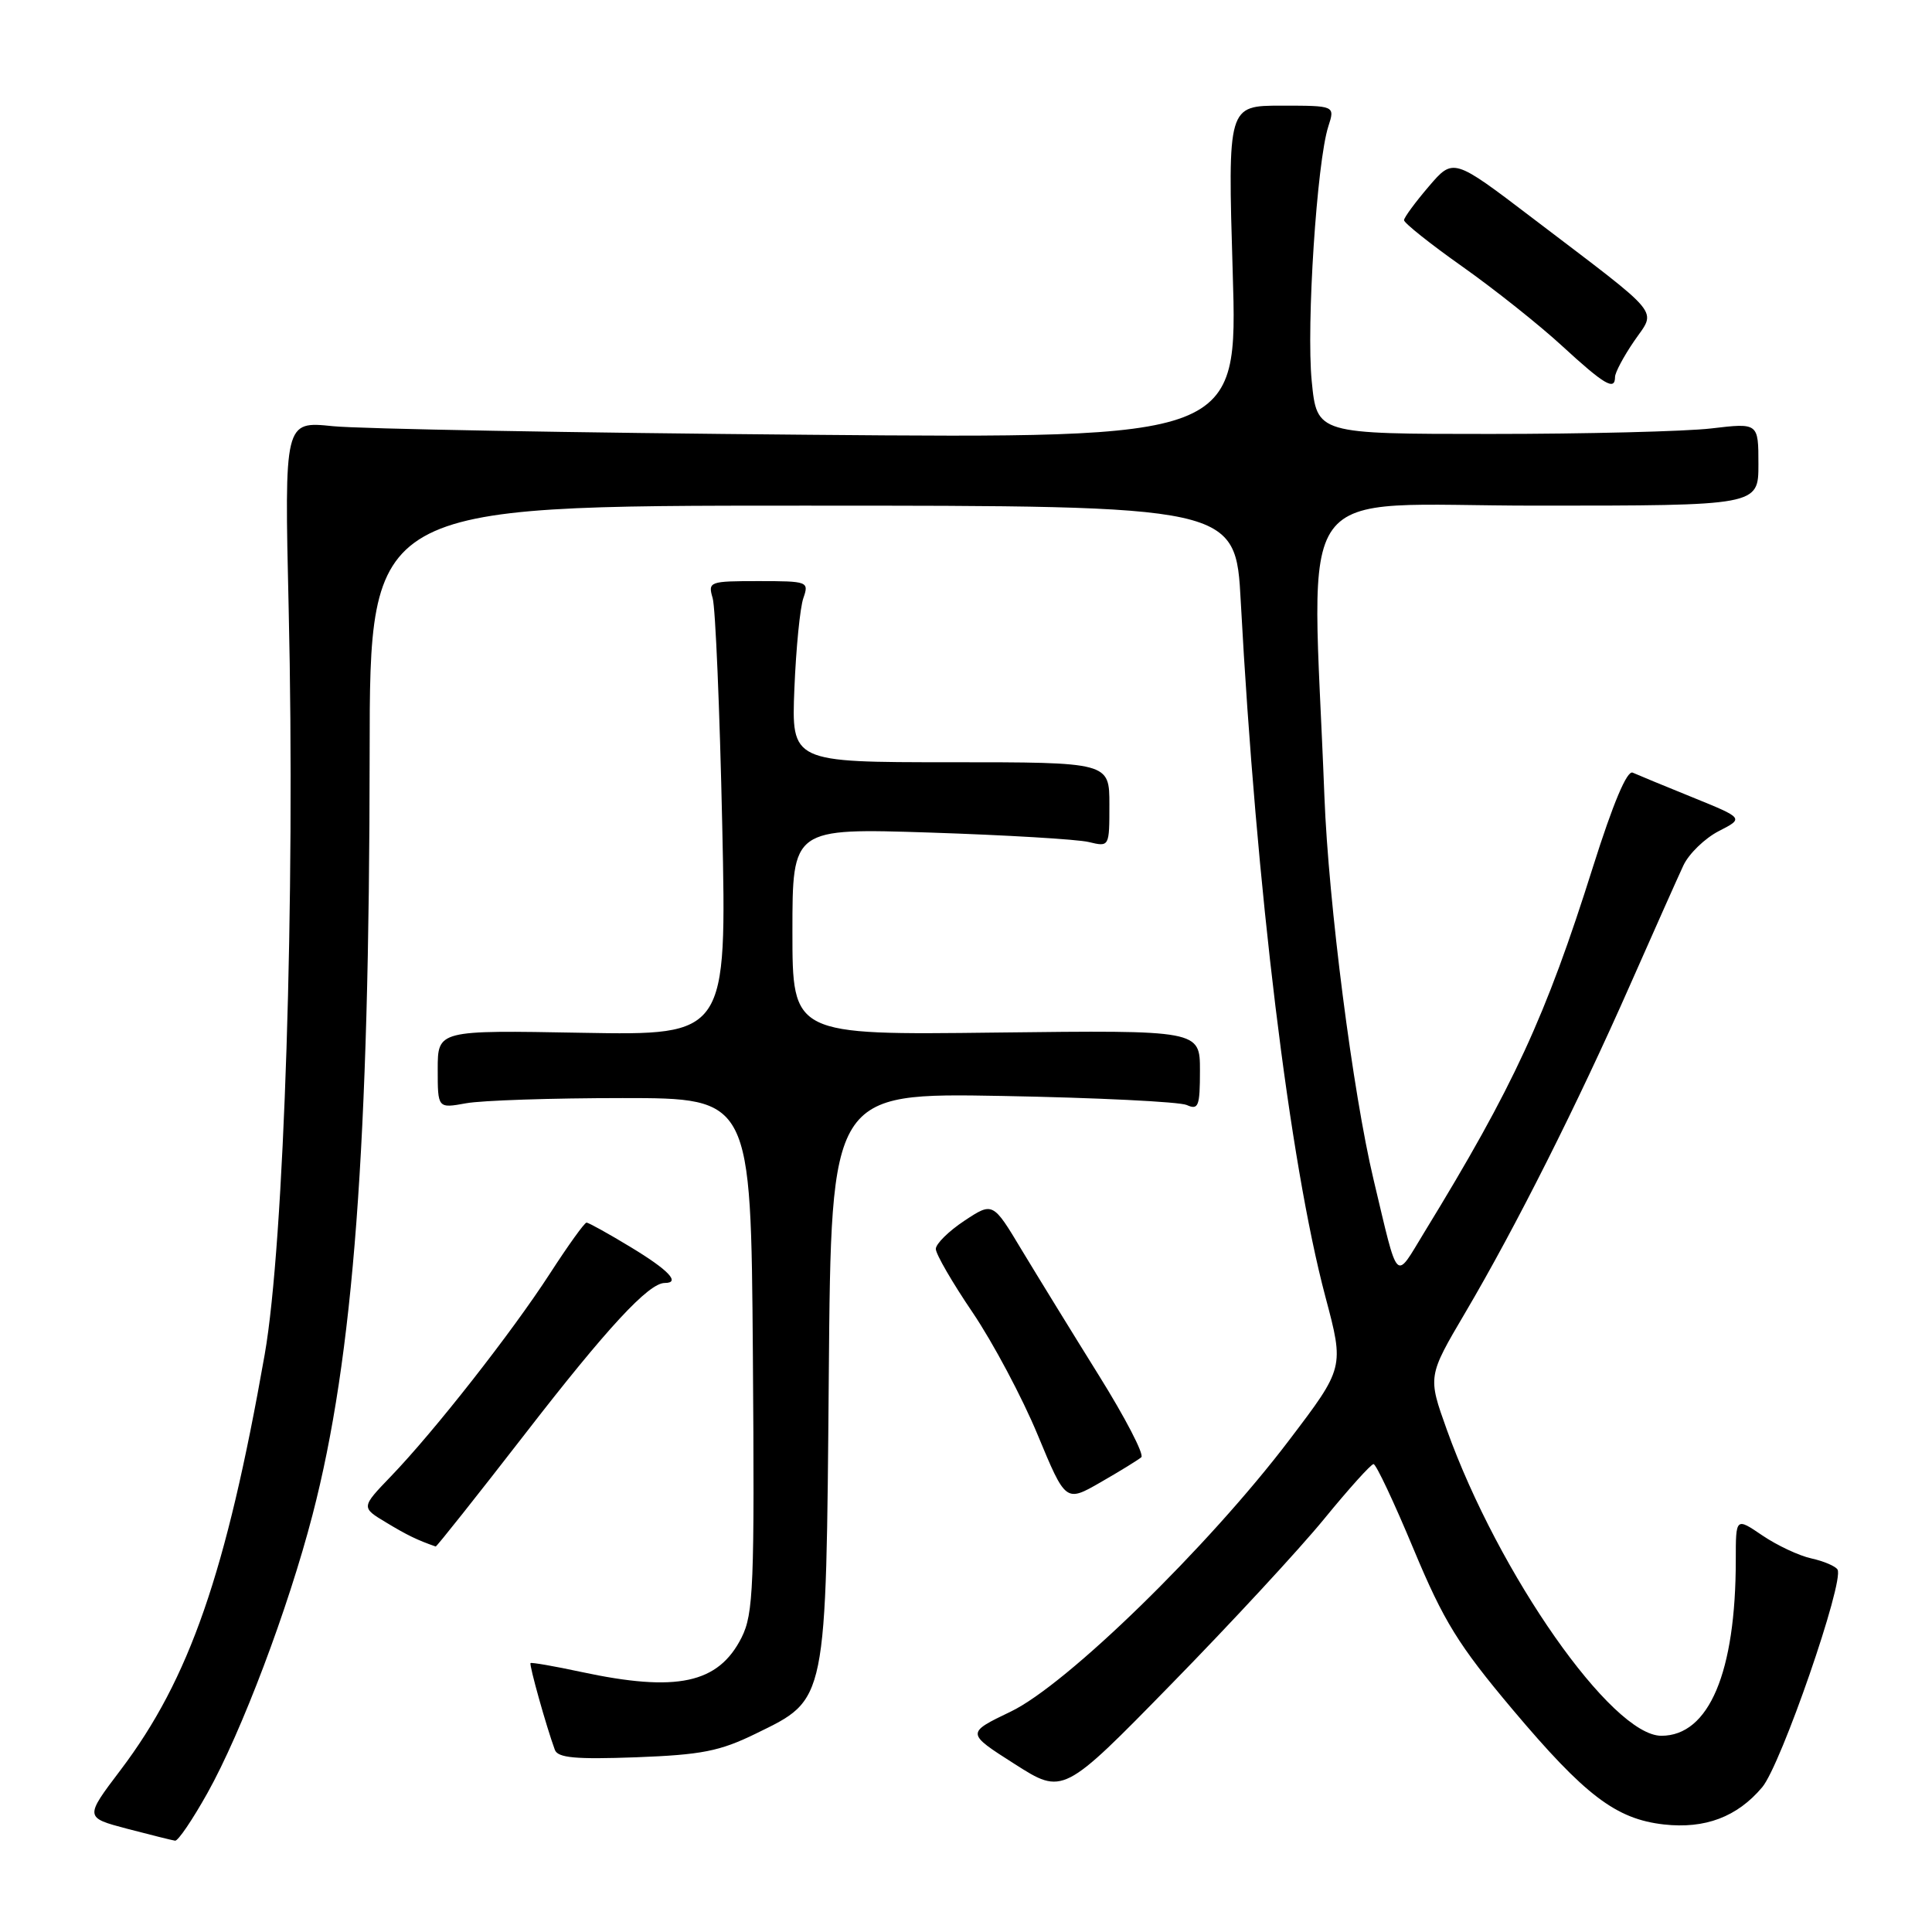 <?xml version="1.0" encoding="UTF-8" standalone="no"?>
<!DOCTYPE svg PUBLIC "-//W3C//DTD SVG 1.1//EN" "http://www.w3.org/Graphics/SVG/1.1/DTD/svg11.dtd" >
<svg xmlns="http://www.w3.org/2000/svg" xmlns:xlink="http://www.w3.org/1999/xlink" version="1.1" viewBox="0 0 256 256">
 <g >
 <path fill="currentColor"
d=" M 27.48 237.60 C 32.01 229.50 38.18 213.17 41.41 200.73 C 46.85 179.81 48.95 151.79 48.98 99.75 C 49.00 67.00 49.00 67.00 106.36 67.00 C 163.73 67.00 163.73 67.00 164.41 79.75 C 166.46 117.77 170.86 153.91 175.63 171.86 C 178.12 181.22 178.12 181.22 170.81 190.84 C 160.11 204.94 141.33 223.25 133.94 226.79 C 128.01 229.64 128.01 229.64 134.43 233.73 C 140.86 237.83 140.86 237.83 155.20 223.16 C 163.09 215.10 172.21 205.24 175.47 201.25 C 178.73 197.26 181.67 194.00 182.00 194.00 C 182.34 194.00 184.72 199.06 187.30 205.25 C 191.31 214.86 193.23 217.96 200.41 226.50 C 210.04 237.93 214.12 241.03 220.47 241.75 C 225.93 242.36 230.19 240.75 233.50 236.82 C 236.00 233.85 244.42 209.50 243.48 207.97 C 243.20 207.52 241.65 206.86 240.02 206.50 C 238.40 206.15 235.48 204.78 233.53 203.46 C 230.00 201.06 230.00 201.06 230.00 206.70 C 230.00 221.60 226.45 230.00 220.14 230.00 C 213.58 230.00 198.60 208.63 191.71 189.44 C 189.18 182.38 189.18 182.38 194.15 173.94 C 200.83 162.61 209.04 146.28 216.00 130.50 C 219.16 123.35 222.33 116.23 223.06 114.67 C 223.79 113.12 225.90 111.08 227.74 110.13 C 231.08 108.42 231.08 108.42 224.29 105.66 C 220.56 104.15 216.98 102.67 216.34 102.38 C 215.59 102.04 213.74 106.44 211.08 114.86 C 204.81 134.76 200.56 143.96 188.75 163.25 C 184.77 169.76 185.36 170.37 182.01 156.33 C 179.26 144.82 176.03 119.68 175.49 105.50 C 173.84 62.64 170.66 67.00 203.53 67.00 C 233.00 67.00 233.00 67.00 233.00 61.52 C 233.00 56.03 233.00 56.03 226.75 56.77 C 223.31 57.17 210.15 57.50 197.50 57.50 C 174.50 57.50 174.50 57.50 173.81 50.50 C 173.08 43.14 174.49 21.44 176.01 16.75 C 176.90 14.00 176.90 14.00 169.79 14.00 C 162.68 14.00 162.68 14.00 163.34 36.05 C 164.01 58.09 164.01 58.09 107.25 57.61 C 76.04 57.35 47.61 56.83 44.09 56.47 C 37.68 55.81 37.68 55.81 38.25 80.65 C 39.14 118.79 37.66 164.81 35.07 179.50 C 29.97 208.44 25.10 222.48 15.98 234.53 C 11.21 240.83 11.21 240.83 16.85 242.32 C 19.96 243.13 22.82 243.85 23.20 243.90 C 23.59 243.96 25.51 241.12 27.48 237.60 Z  M 100.16 229.71 C 109.62 225.08 109.45 225.93 109.82 182.16 C 110.13 144.81 110.13 144.81 132.82 145.22 C 145.29 145.45 156.29 145.99 157.25 146.42 C 158.80 147.12 159.00 146.59 159.00 141.86 C 159.00 136.50 159.00 136.50 132.00 136.82 C 105.00 137.15 105.00 137.15 105.00 123.44 C 105.00 109.73 105.00 109.73 123.25 110.32 C 133.29 110.65 142.74 111.21 144.25 111.57 C 147.00 112.23 147.00 112.23 147.00 106.62 C 147.00 101.00 147.00 101.00 125.93 101.00 C 104.87 101.00 104.87 101.00 105.26 91.25 C 105.48 85.89 106.01 80.49 106.45 79.25 C 107.21 77.06 107.05 77.00 100.50 77.00 C 93.99 77.00 93.79 77.07 94.43 79.25 C 94.80 80.49 95.37 94.03 95.70 109.35 C 96.30 137.19 96.30 137.19 77.15 136.85 C 58.00 136.50 58.00 136.50 58.00 141.69 C 58.00 146.87 58.00 146.87 61.75 146.19 C 63.81 145.81 73.15 145.50 82.50 145.50 C 99.50 145.50 99.50 145.50 99.76 179.50 C 99.99 210.25 99.84 213.83 98.26 216.99 C 95.18 223.08 89.70 224.26 77.01 221.54 C 73.44 220.77 70.42 220.25 70.30 220.37 C 70.09 220.58 72.41 228.85 73.52 231.86 C 73.91 232.93 76.27 233.14 84.27 232.85 C 92.97 232.52 95.38 232.05 100.16 229.71 Z  M 69.54 190.04 C 80.45 175.94 85.95 170.00 88.08 170.00 C 90.22 170.00 88.60 168.29 83.57 165.25 C 80.62 163.46 77.98 162.00 77.72 162.00 C 77.45 162.00 75.27 165.04 72.87 168.75 C 67.82 176.55 57.55 189.65 51.80 195.62 C 47.84 199.74 47.84 199.74 51.17 201.74 C 53.95 203.42 55.29 204.07 57.73 204.92 C 57.85 204.96 63.16 198.27 69.54 190.04 Z  M 151.23 193.09 C 151.63 192.73 149.10 187.85 145.60 182.24 C 142.11 176.64 137.52 169.17 135.40 165.66 C 131.56 159.26 131.56 159.26 127.78 161.76 C 125.70 163.14 124.00 164.82 124.00 165.49 C 124.00 166.17 126.20 169.97 128.89 173.93 C 131.57 177.90 135.45 185.18 137.49 190.11 C 141.21 199.07 141.21 199.07 145.85 196.40 C 148.41 194.93 150.83 193.44 151.23 193.09 Z  M 214.00 49.95 C 214.00 49.37 215.14 47.23 216.53 45.20 C 219.48 40.88 220.62 42.26 203.04 28.88 C 192.57 20.91 192.57 20.91 189.32 24.71 C 187.54 26.79 186.06 28.80 186.04 29.17 C 186.02 29.53 189.49 32.30 193.75 35.31 C 198.01 38.32 203.97 43.06 207.00 45.85 C 212.60 51.00 214.00 51.82 214.00 49.95 Z "/>
</g>
</svg>